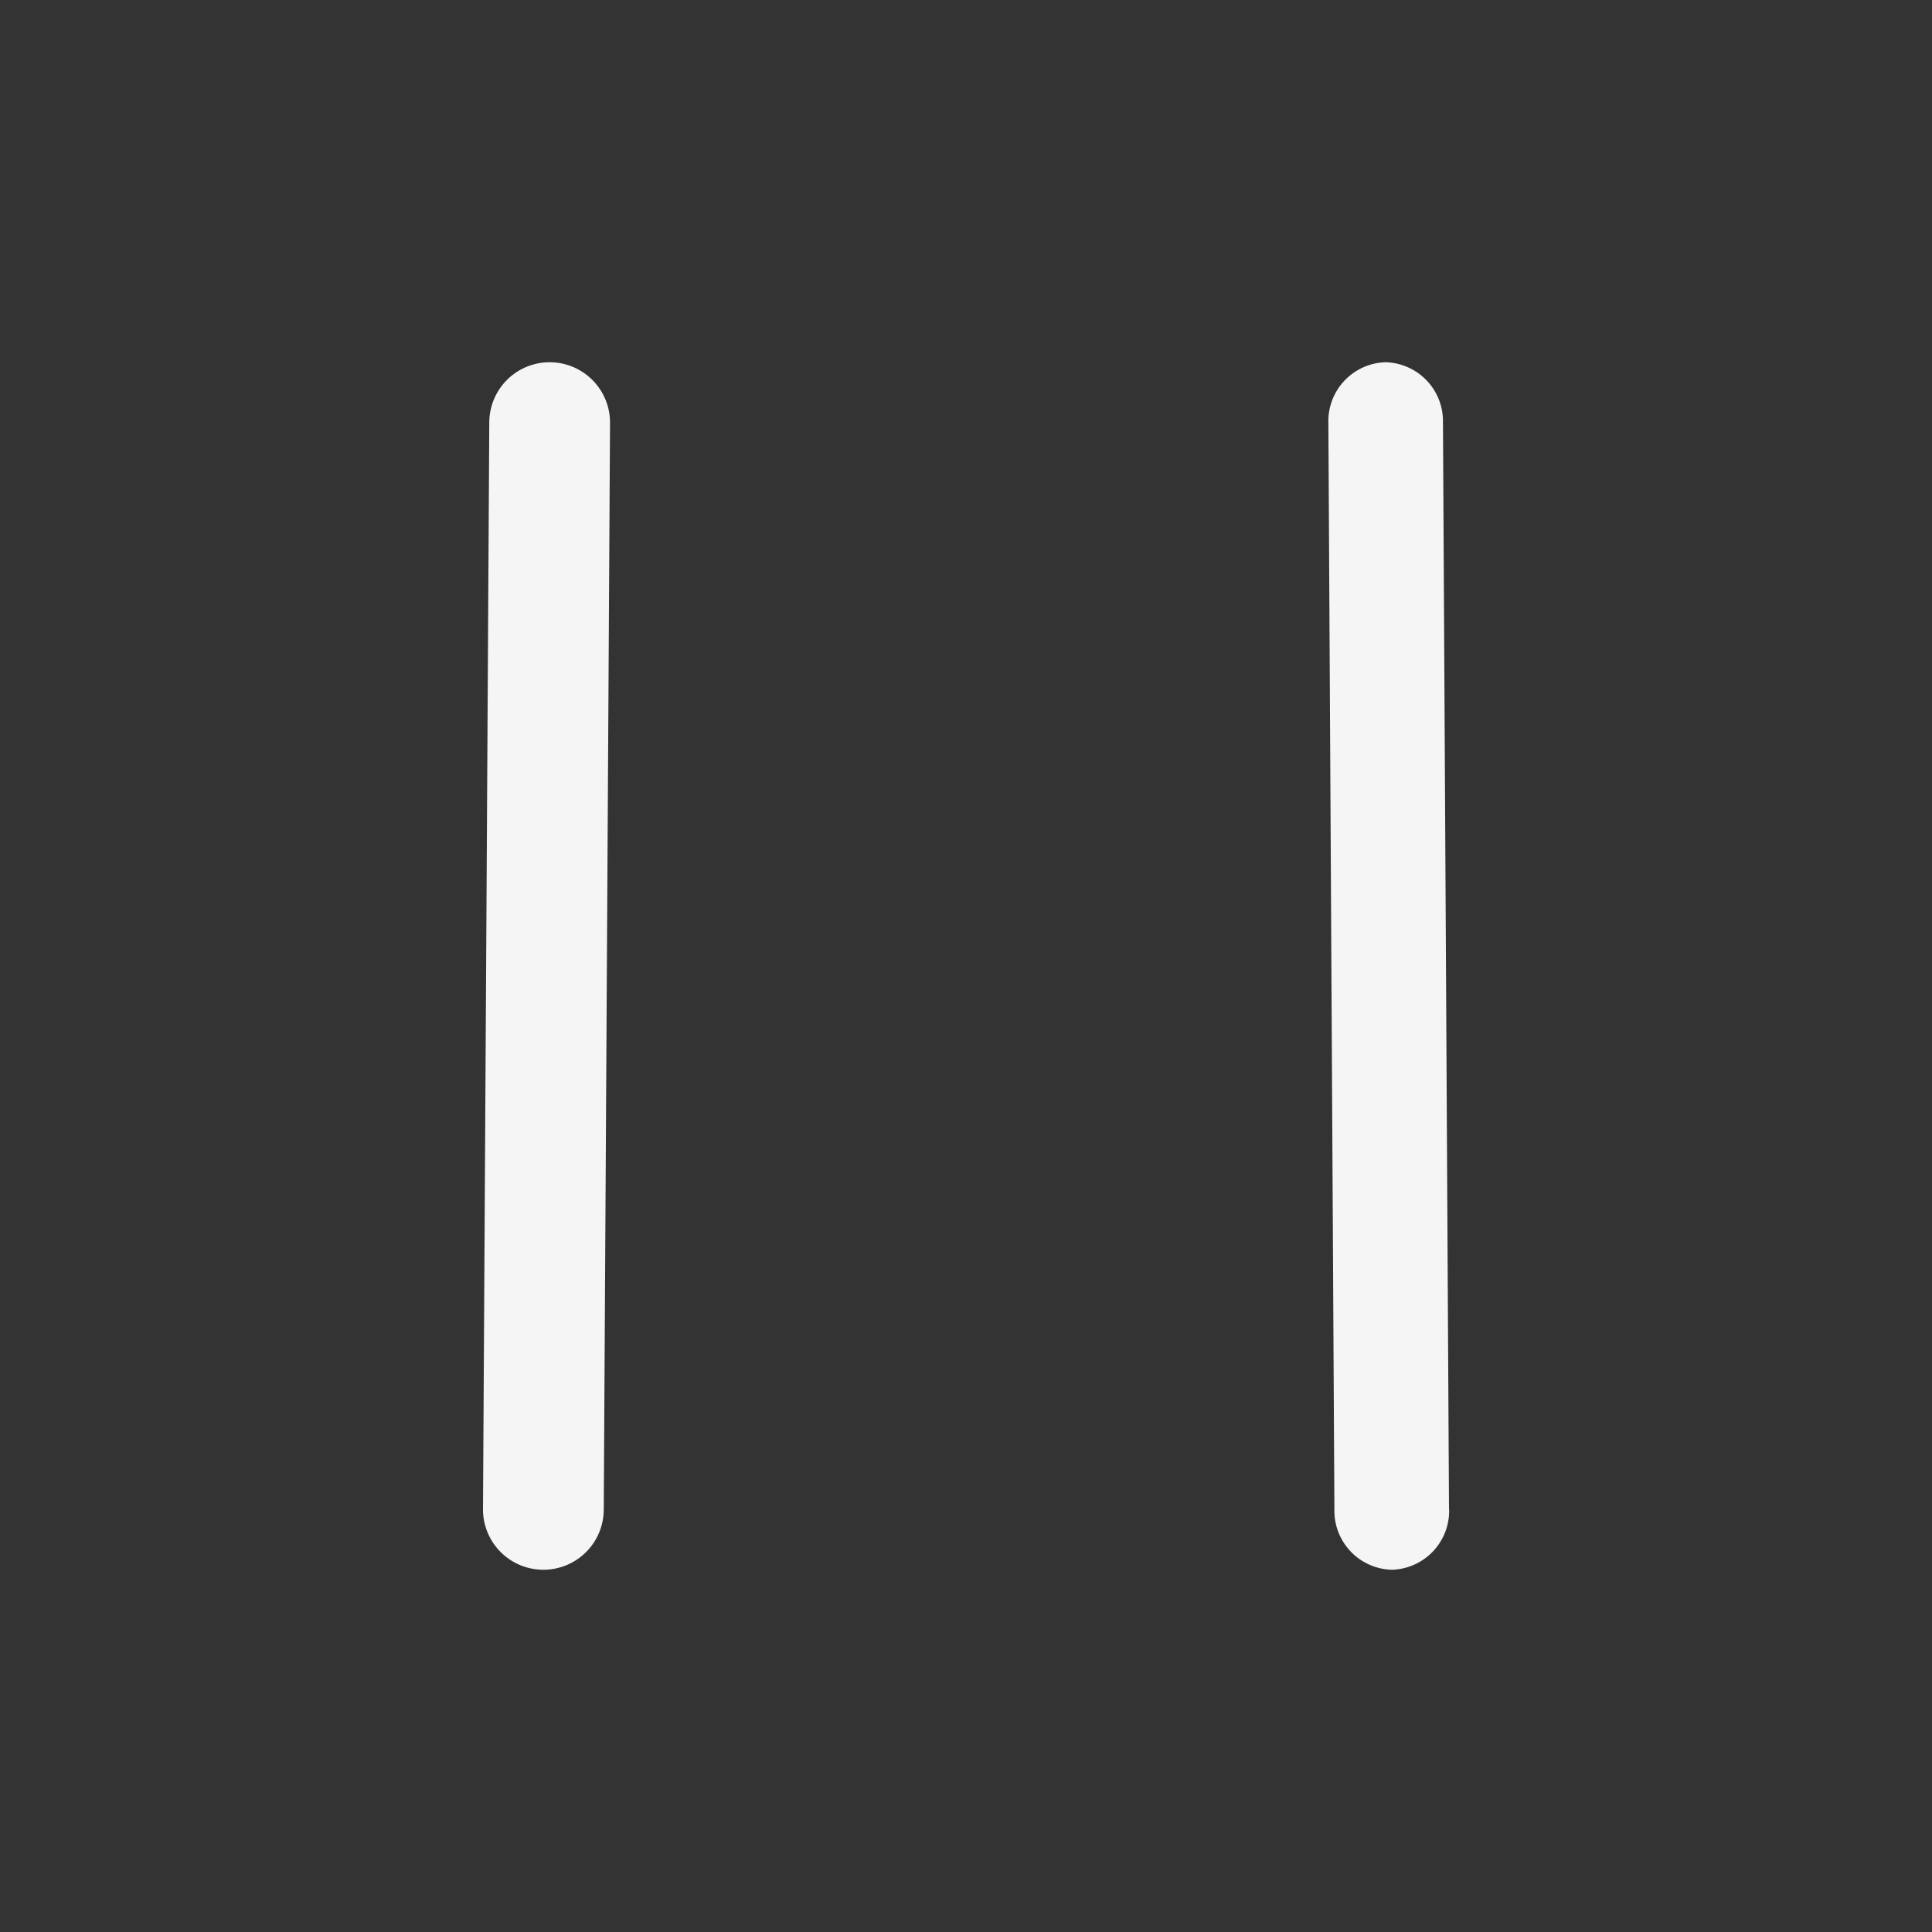 <!-- This Source Code Form is subject to the terms of the Mozilla Public
   - License, v. 2.0. If a copy of the MPL was not distributed with this
   - file, You can obtain one at http://mozilla.org/MPL/2.0/. -->
<svg width="16" height="16" viewBox="0 0 16 16" xmlns="http://www.w3.org/2000/svg" fill="whitesmoke">
  <rect x="0" y="0" width="16" height="16" fill="#333333" stroke="none"/>
  <path d="M5 12.503l.052-9a.5.5 0 0 0-1-.006l-.052 9a.5.5 0 0 0 1 .006zM12 12.497l-.05-9A.488.488 0 0 0 11.474 3a.488.488 0 0 0-.473.503l.05 9a.488.488 0 0 0 .477.497.488.488 0 0 0 .473-.503z"/>
</svg>
